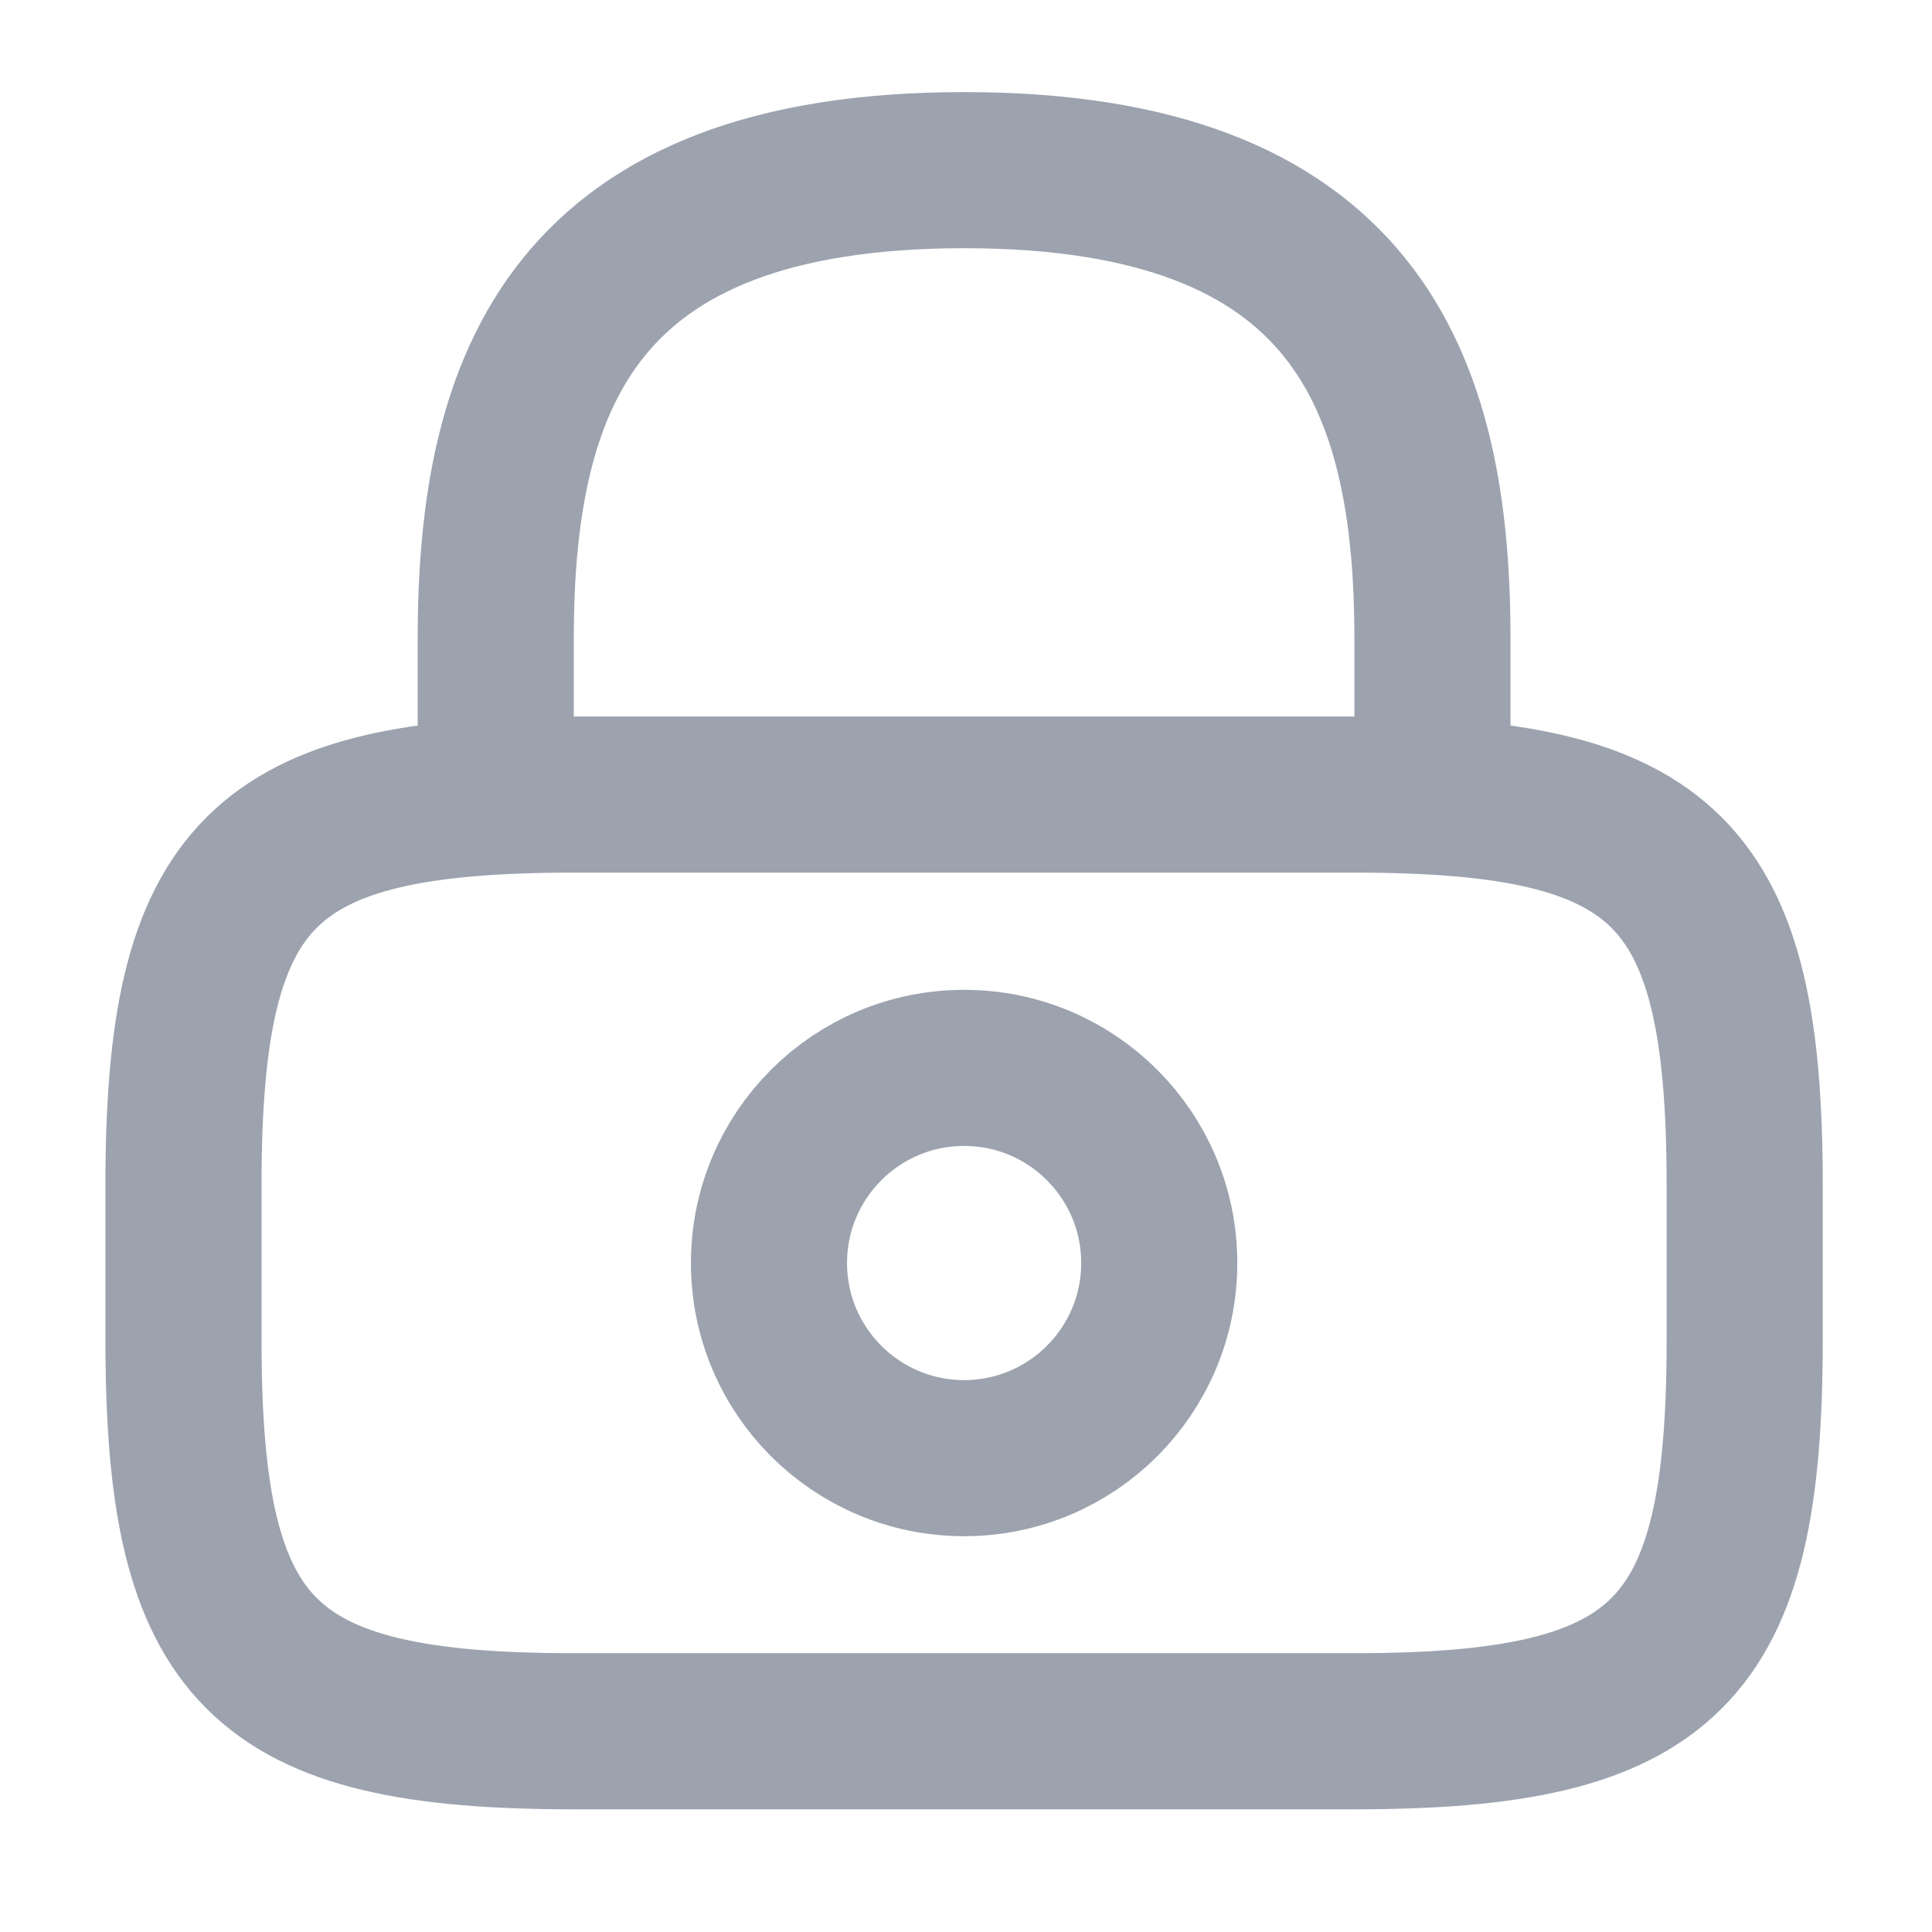 <svg width="42" height="42" viewBox="0 0 42 42" fill="none" xmlns="http://www.w3.org/2000/svg">
<path d="M10.777 17.275V13.881C10.777 8.264 12.474 3.699 20.959 3.699C29.444 3.699 31.14 8.264 31.14 13.881V17.275" stroke="#9CA3AF" stroke-width="3.394" stroke-linecap="round" stroke-linejoin="round"/>
<path d="M20.959 31.699C23.302 31.699 25.201 29.8 25.201 27.457C25.201 25.114 23.302 23.215 20.959 23.215C18.616 23.215 16.717 25.114 16.717 27.457C16.717 29.8 18.616 31.699 20.959 31.699Z" stroke="#9CA3AF" stroke-width="3.394" stroke-linecap="round" stroke-linejoin="round"/>
<path d="M29.443 37.636H12.474C5.686 37.636 3.989 35.94 3.989 29.152V25.758C3.989 18.97 5.686 17.273 12.474 17.273H29.443C36.231 17.273 37.928 18.97 37.928 25.758V29.152C37.928 35.94 36.231 37.636 29.443 37.636Z" stroke="#9CA3AF" stroke-width="3.394" stroke-linecap="round" stroke-linejoin="round"/>
</svg>
